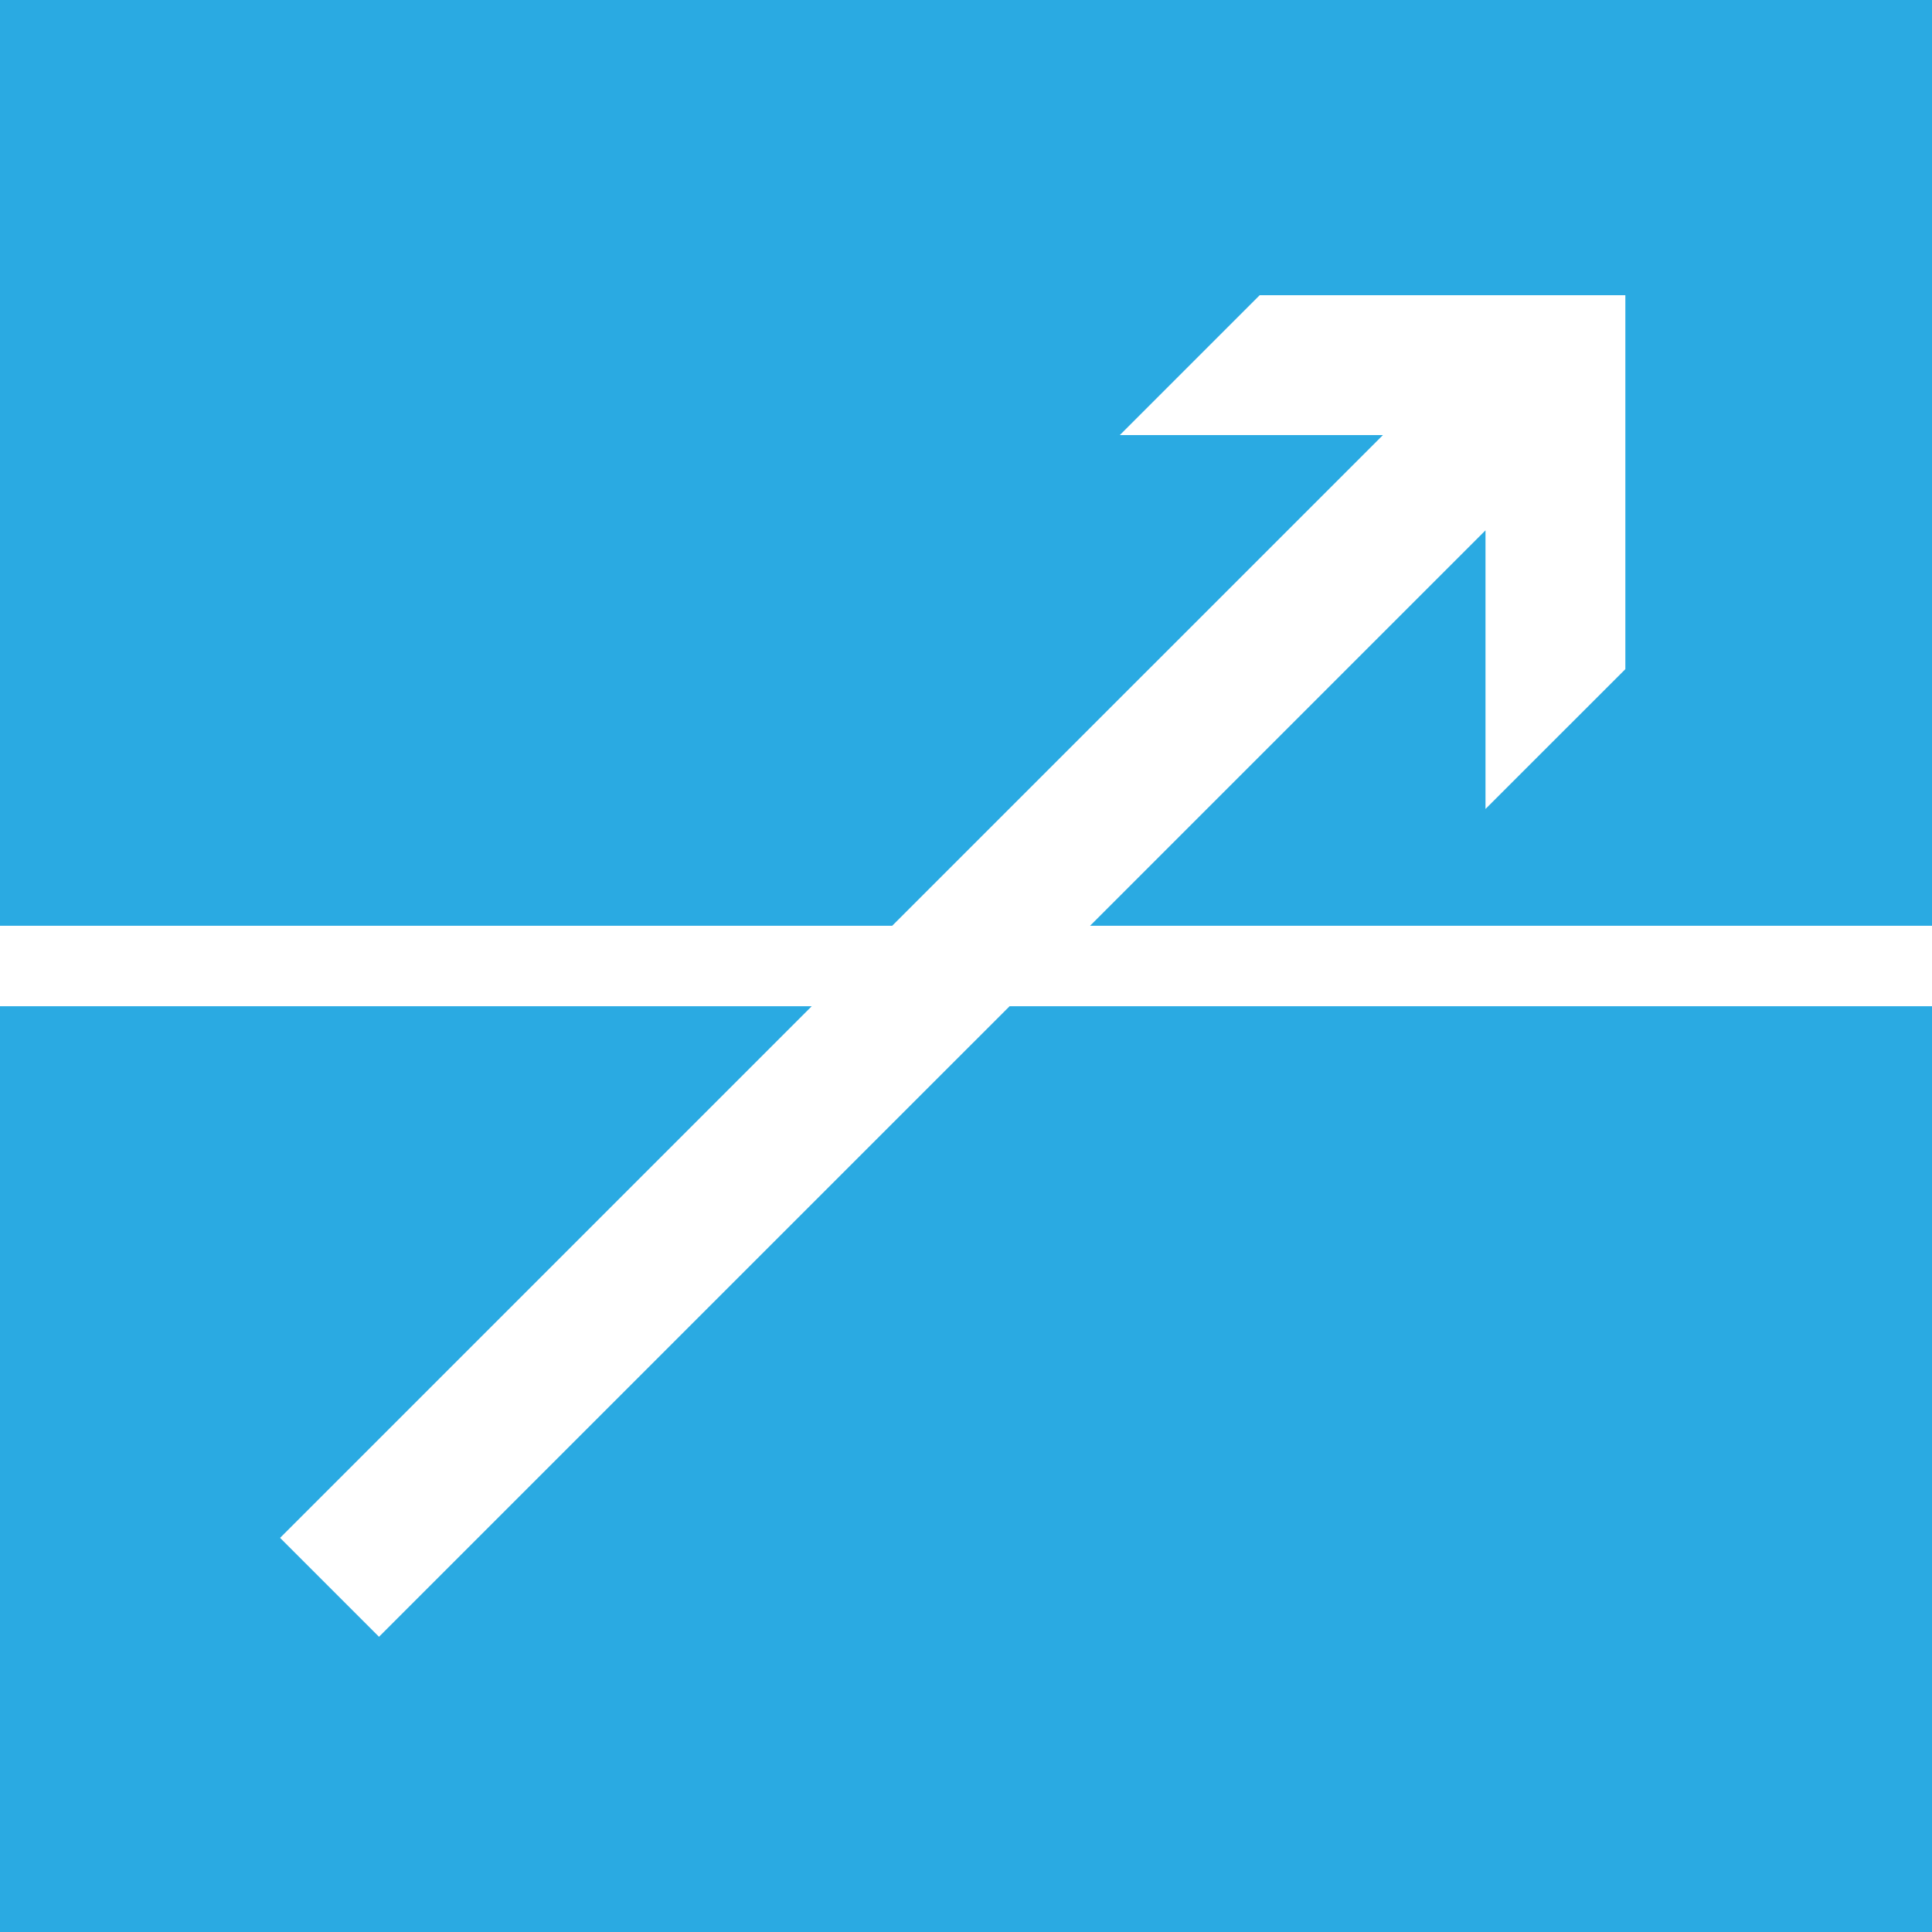 <?xml version="1.0" encoding="utf-8"?>
<!-- Generator: Adobe Illustrator 14.0.0, SVG Export Plug-In . SVG Version: 6.00 Build 43363)  -->
<!DOCTYPE svg PUBLIC "-//W3C//DTD SVG 1.1//EN" "http://www.w3.org/Graphics/SVG/1.1/DTD/svg11.dtd">
<svg version="1.1" id="Layer_1" xmlns="http://www.w3.org/2000/svg" xmlns:xlink="http://www.w3.org/1999/xlink" x="0px" y="0px"
	 width="36px" height="36px" viewBox="0 0 36 36" enable-background="new 0 0 36 36" xml:space="preserve">
<g>
	<polygon fill="#2AAAE2" points="7.062,30.499 5.219,28.656 15.125,18.75 0,18.75 0,36 36,36 36,18.75 18.812,18.75 	"/>
	<polygon fill="#2AAAE2" points="0,0 0,17.25 16.625,17.25 25.769,8.107 20.866,8.107 23.472,5.501 30.286,5.501 30.286,12.469 
		27.68,15.074 27.68,9.882 20.312,17.25 36,17.25 36,0 	"/>
</g>
</svg>
